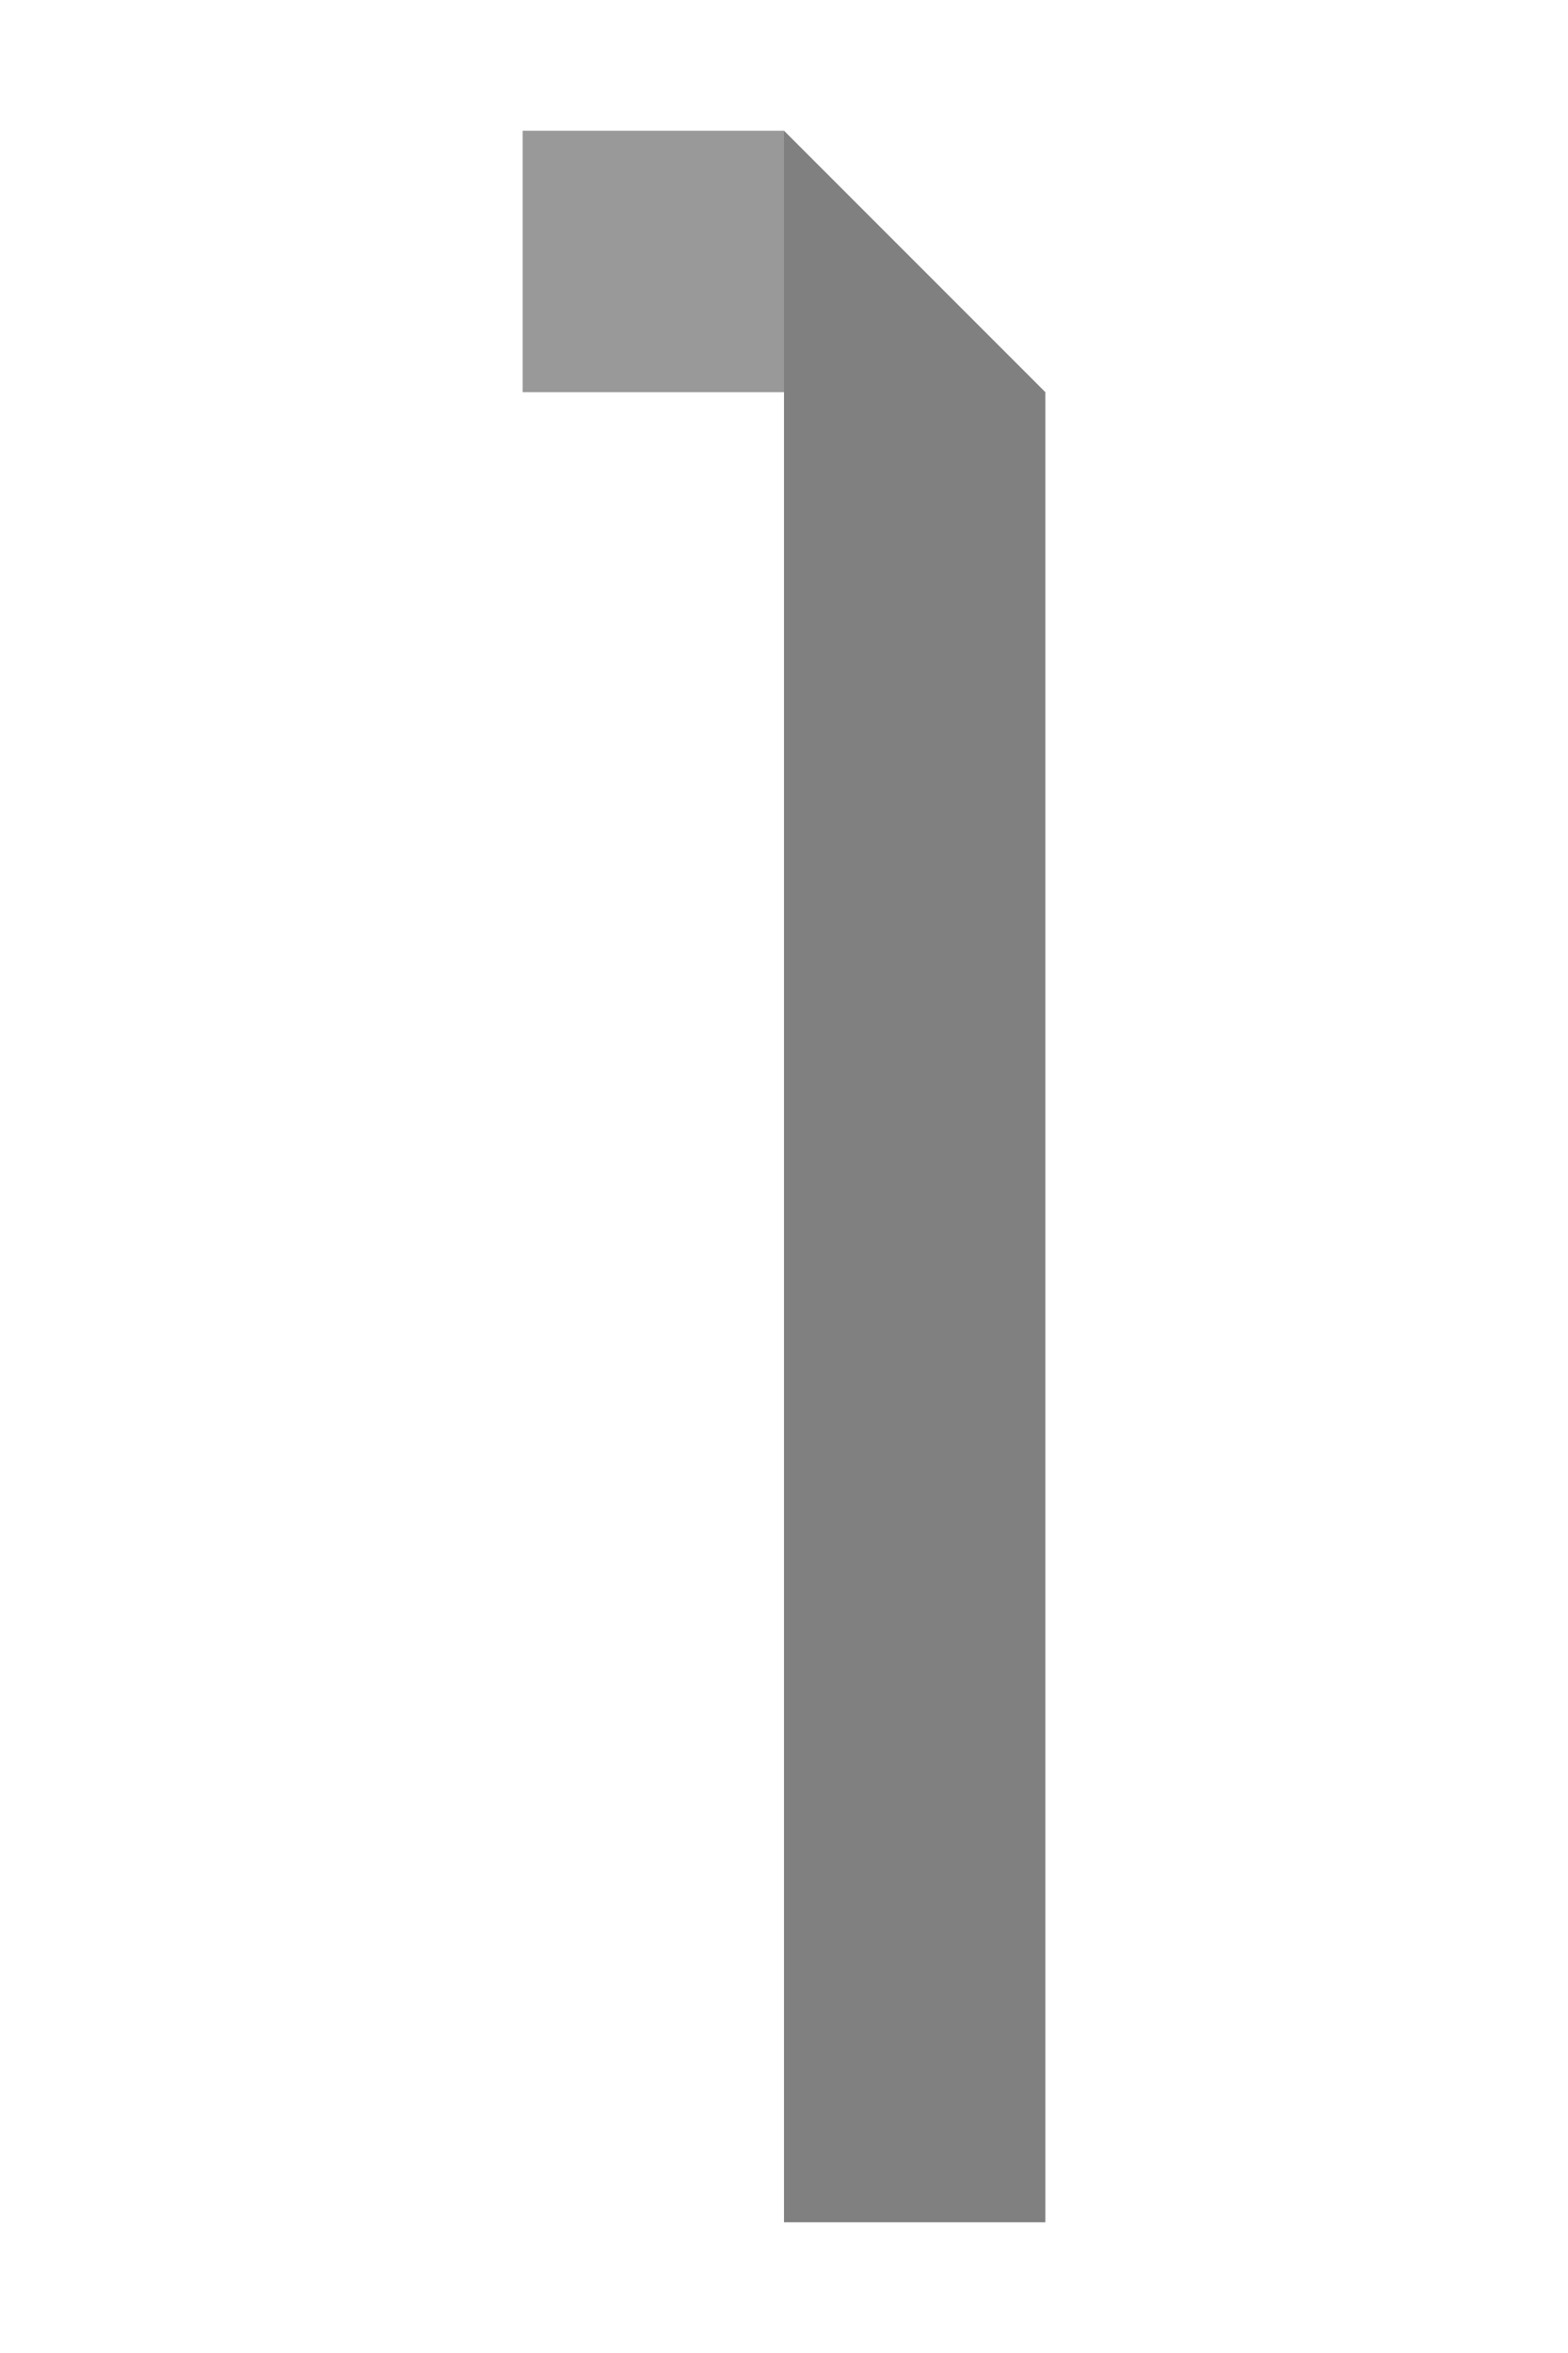 <svg xmlns="http://www.w3.org/2000/svg" viewBox="0 0 720 1080" height="1080" width="720"><g color="#000" fill="gray"><path d="M360 60v120H240V60z" style="isolation:auto;mix-blend-mode:normal" overflow="visible" opacity=".8" solid-color="#000000"/><path d="M360 60l120 120v840H360z" style="isolation:auto;mix-blend-mode:normal" overflow="visible" solid-color="#000000"/></g></svg>